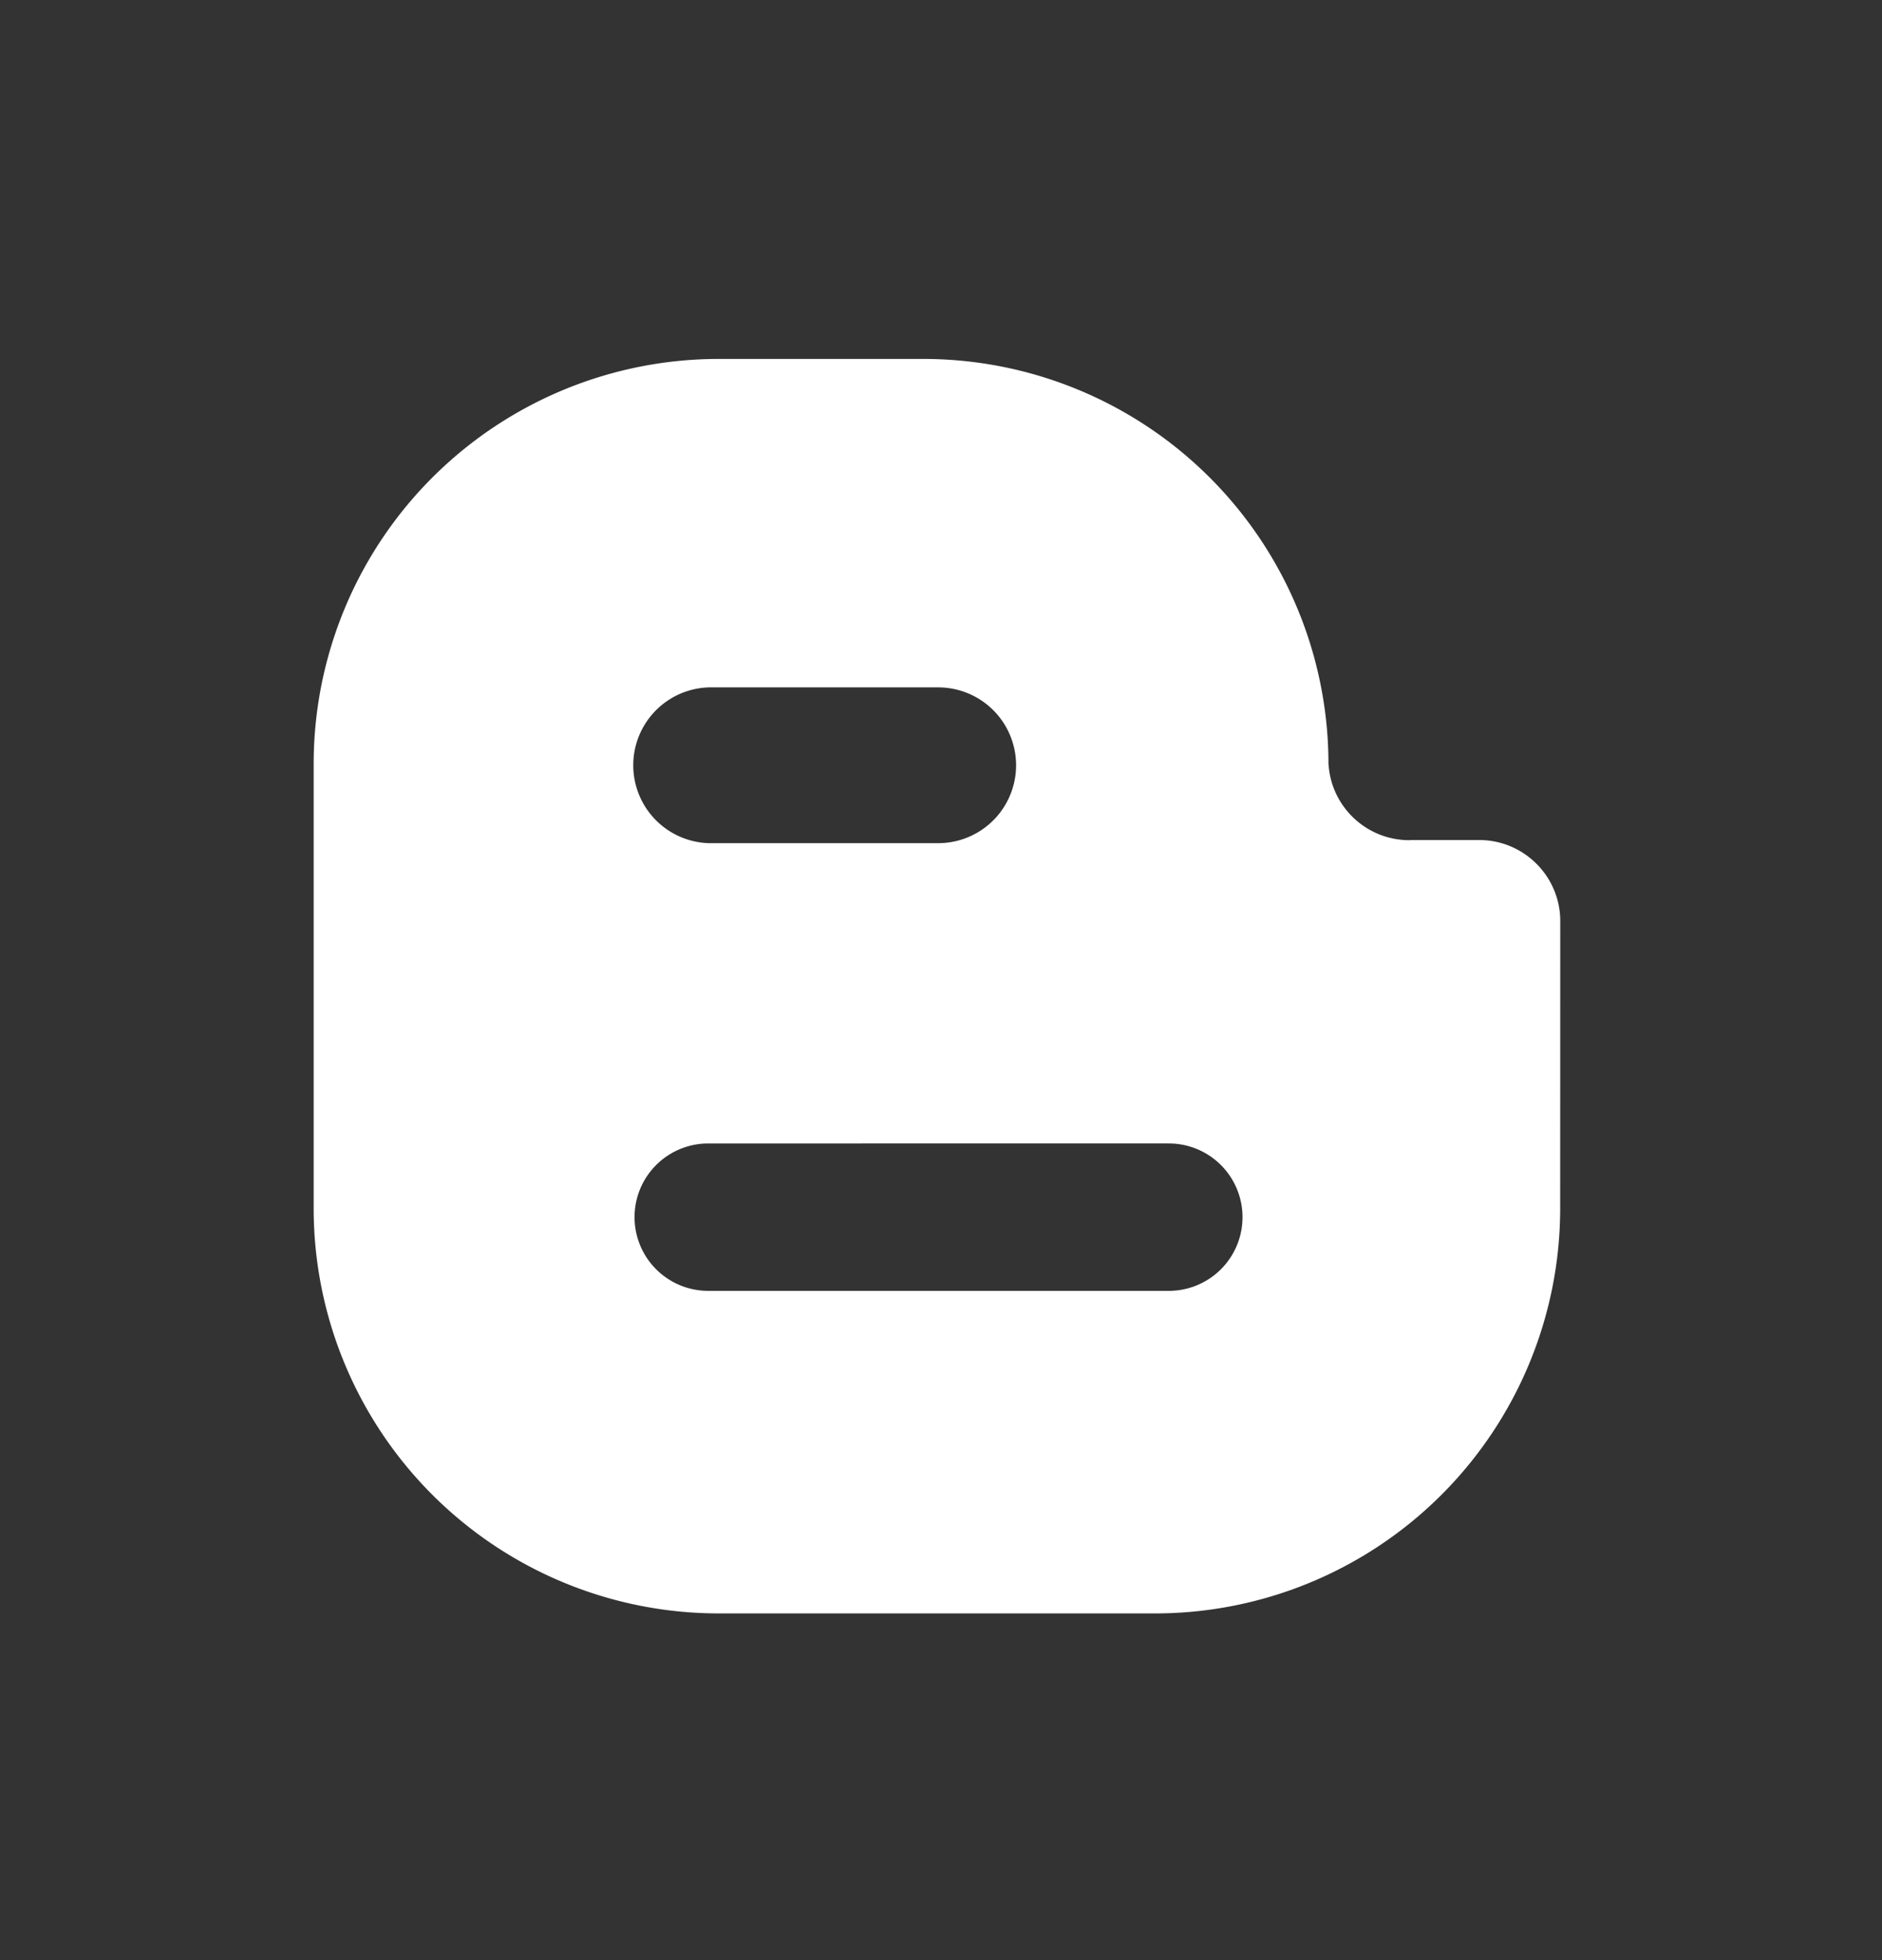 <svg width="24" height="25" fill="none" xmlns="http://www.w3.org/2000/svg"><rect width="100%" height="100%" fill="#333333" stroke="none"/><path fill-rule="evenodd" clip-rule="evenodd" d="M19.896 15.411a5.167 5.167 0 01-5.167 5.167H9.166A5.167 5.167 0 014 15.411V9.745a5.166 5.166 0 015.166-5.167h2.608a5.167 5.167 0 015.167 5.167l.002.011c.037.536.484.96 1.03.96l.018-.002h.872c.57 0 1.034.463 1.034 1.034l-.001 3.663zM9.038 10.754h2.926a.993.993 0 100-1.987H9.038a.994.994 0 000 1.987zm5.867 3.83H9.032a.94.94 0 000 1.88h5.873a.94.94 0 000-1.88z" fill="#fff"/></svg>